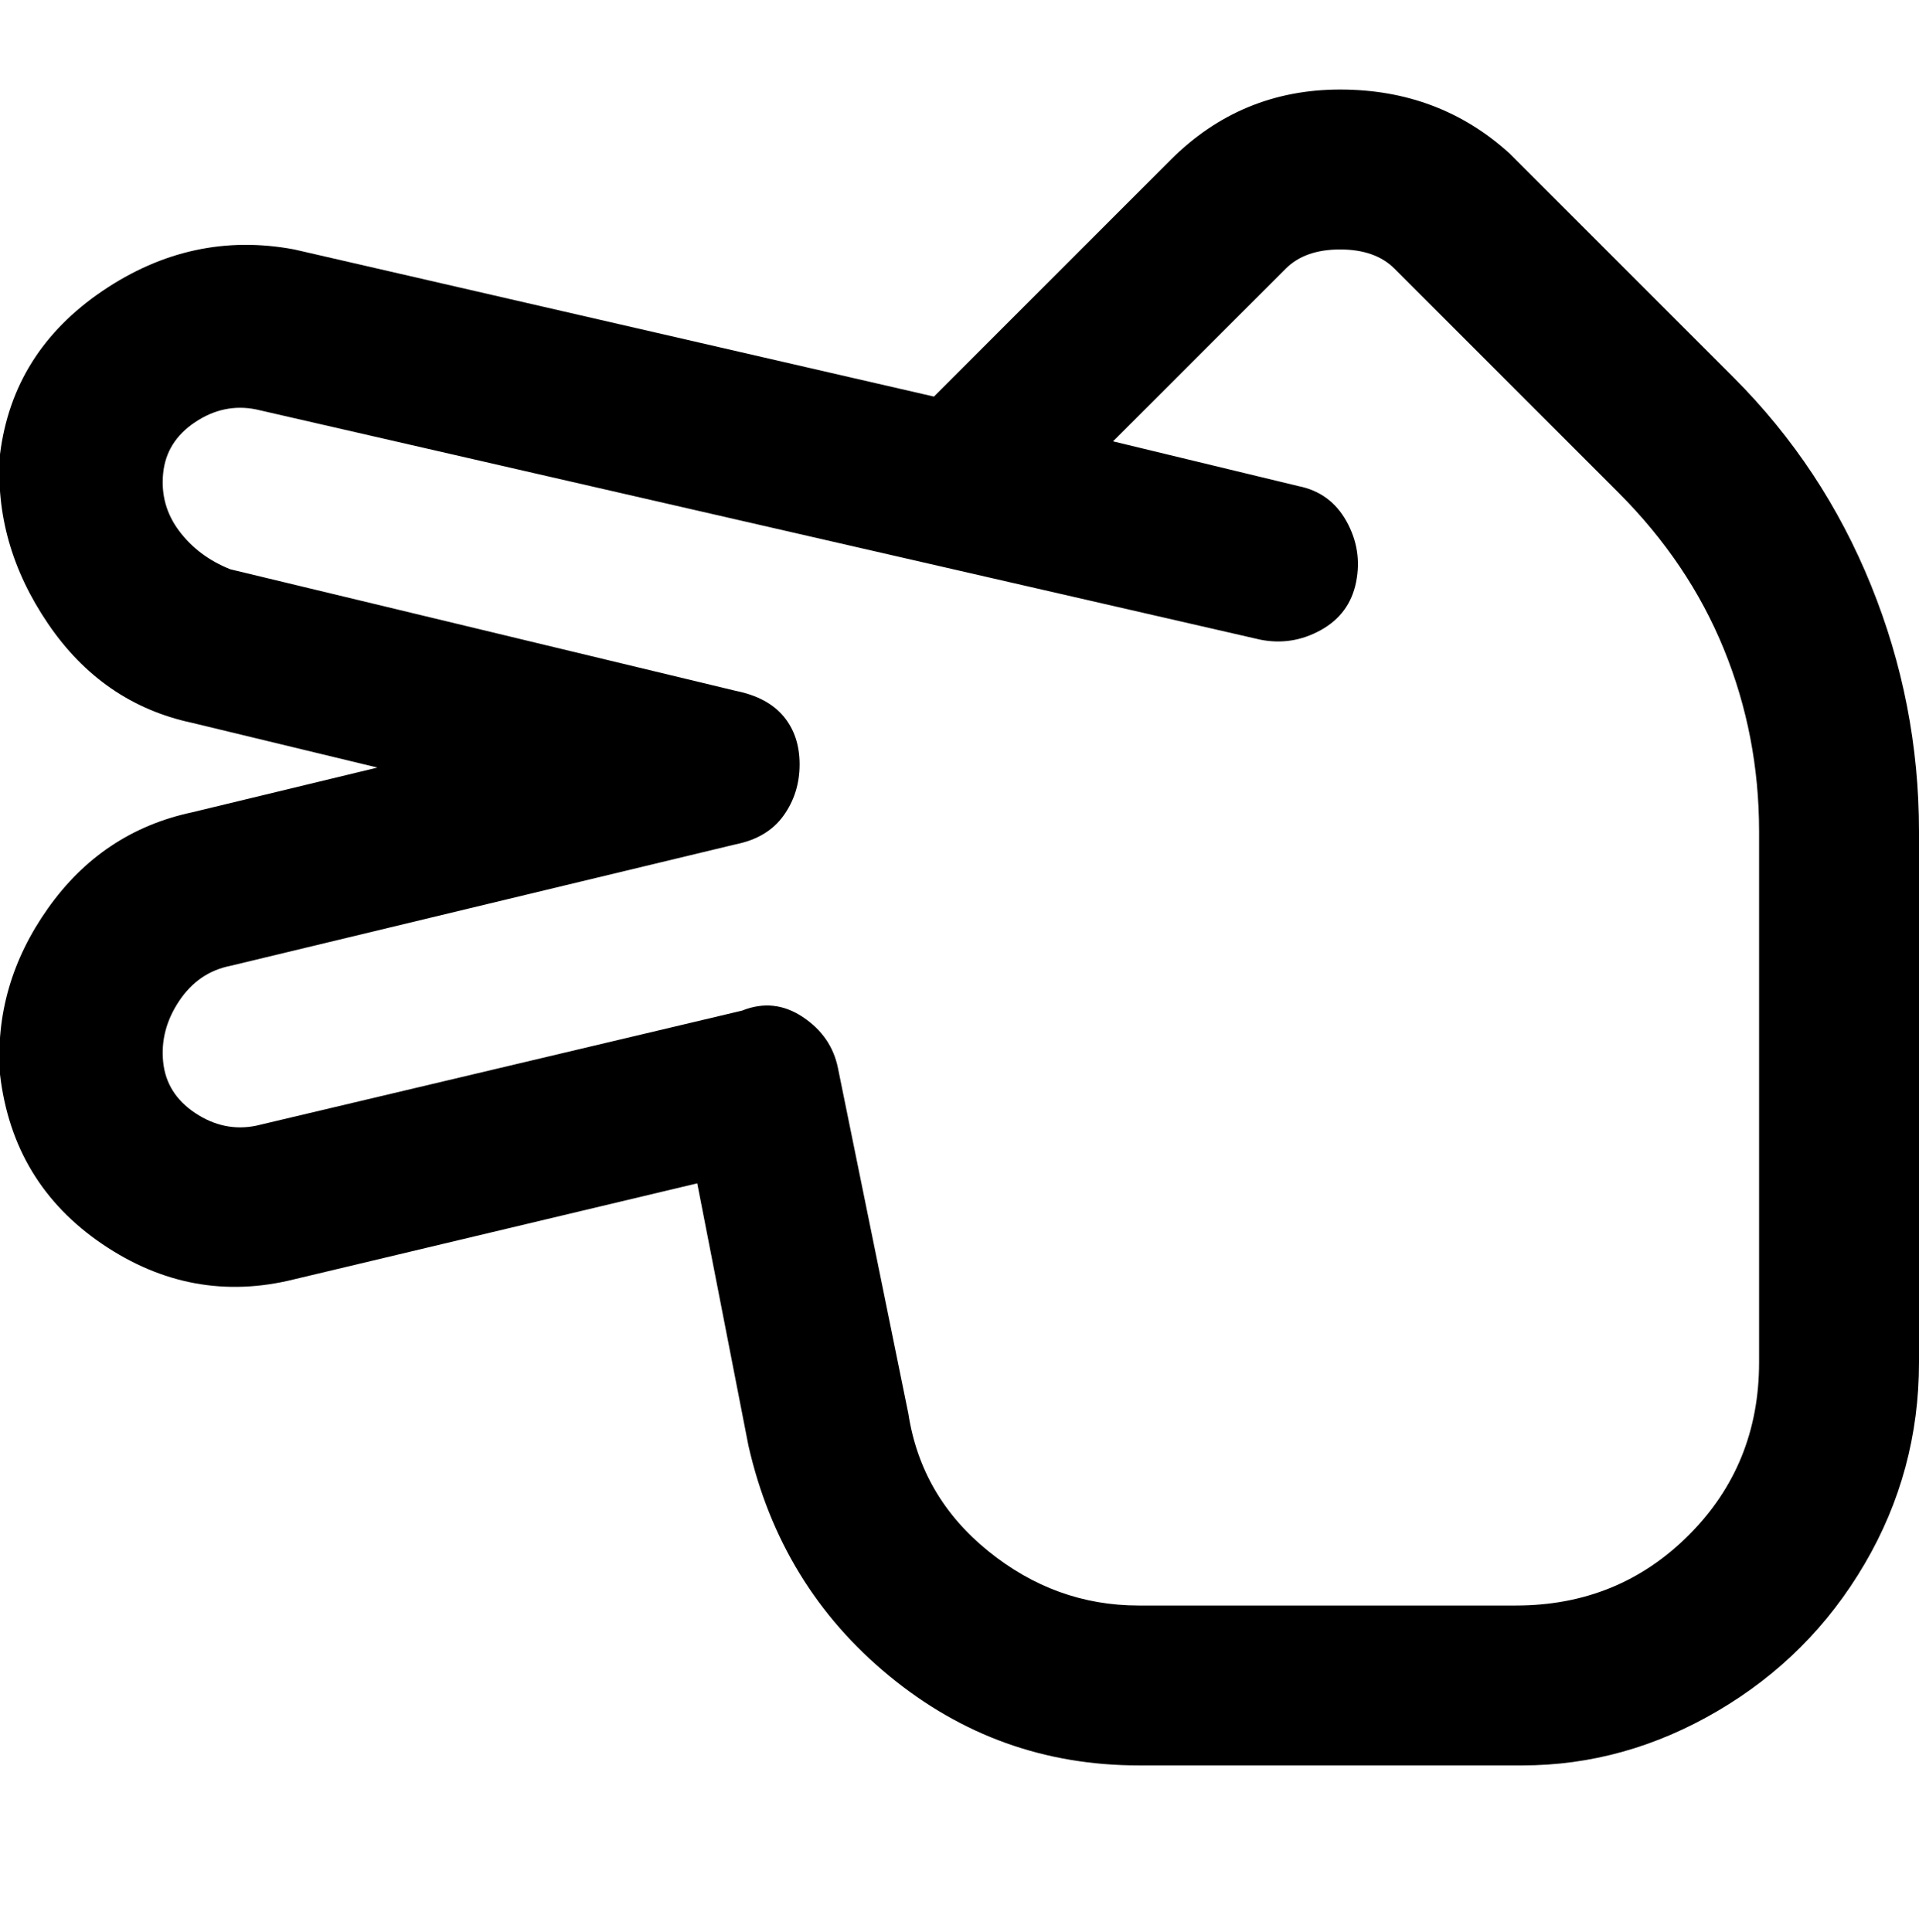 <svg viewBox="0 0 300.004 302.001" xmlns="http://www.w3.org/2000/svg"><path d="M271.004 59l-35-35q-11-10-26.5-10t-26.5 11l-37 37-100-23q-16-3-30 6.5T.004 71q-1 14 7.5 26.5t22.5 15.5l29 7-29 7q-14 3-22.5 15t-7.5 26q2 17 16 26.5t30 5.5l63-15 8 41q5 22 22 36t39 14h60q16 0 30.5-8.5t23-23q8.5-14.5 8.5-31.5v-83q0-20-7.5-38.5t-21.5-32.5zm4 154q0 16-11 27t-27 11h-59q-13 0-23.5-8.5t-12.5-21.5l-11-54q-1-5-5.5-8t-9.5-1l-76 18q-5 1-9.5-2t-5-8q-.5-5 2.5-9.5t8-5.5l79-19q5-1 7.5-4.5t2.5-8q0-4.5-2.5-7.5t-7.5-4l-79-19q-5-2-8-6t-2.5-9q.5-5 5-8t9.5-2l157 36q5 1 9.5-1.5t5.5-7.5q1-5-1.5-9.5t-7.5-5.5l-29-7 27-27q3-3 8.5-3t8.5 3l35 35q11 11 16.5 24.5t5.5 28.5v84-1z"/></svg>